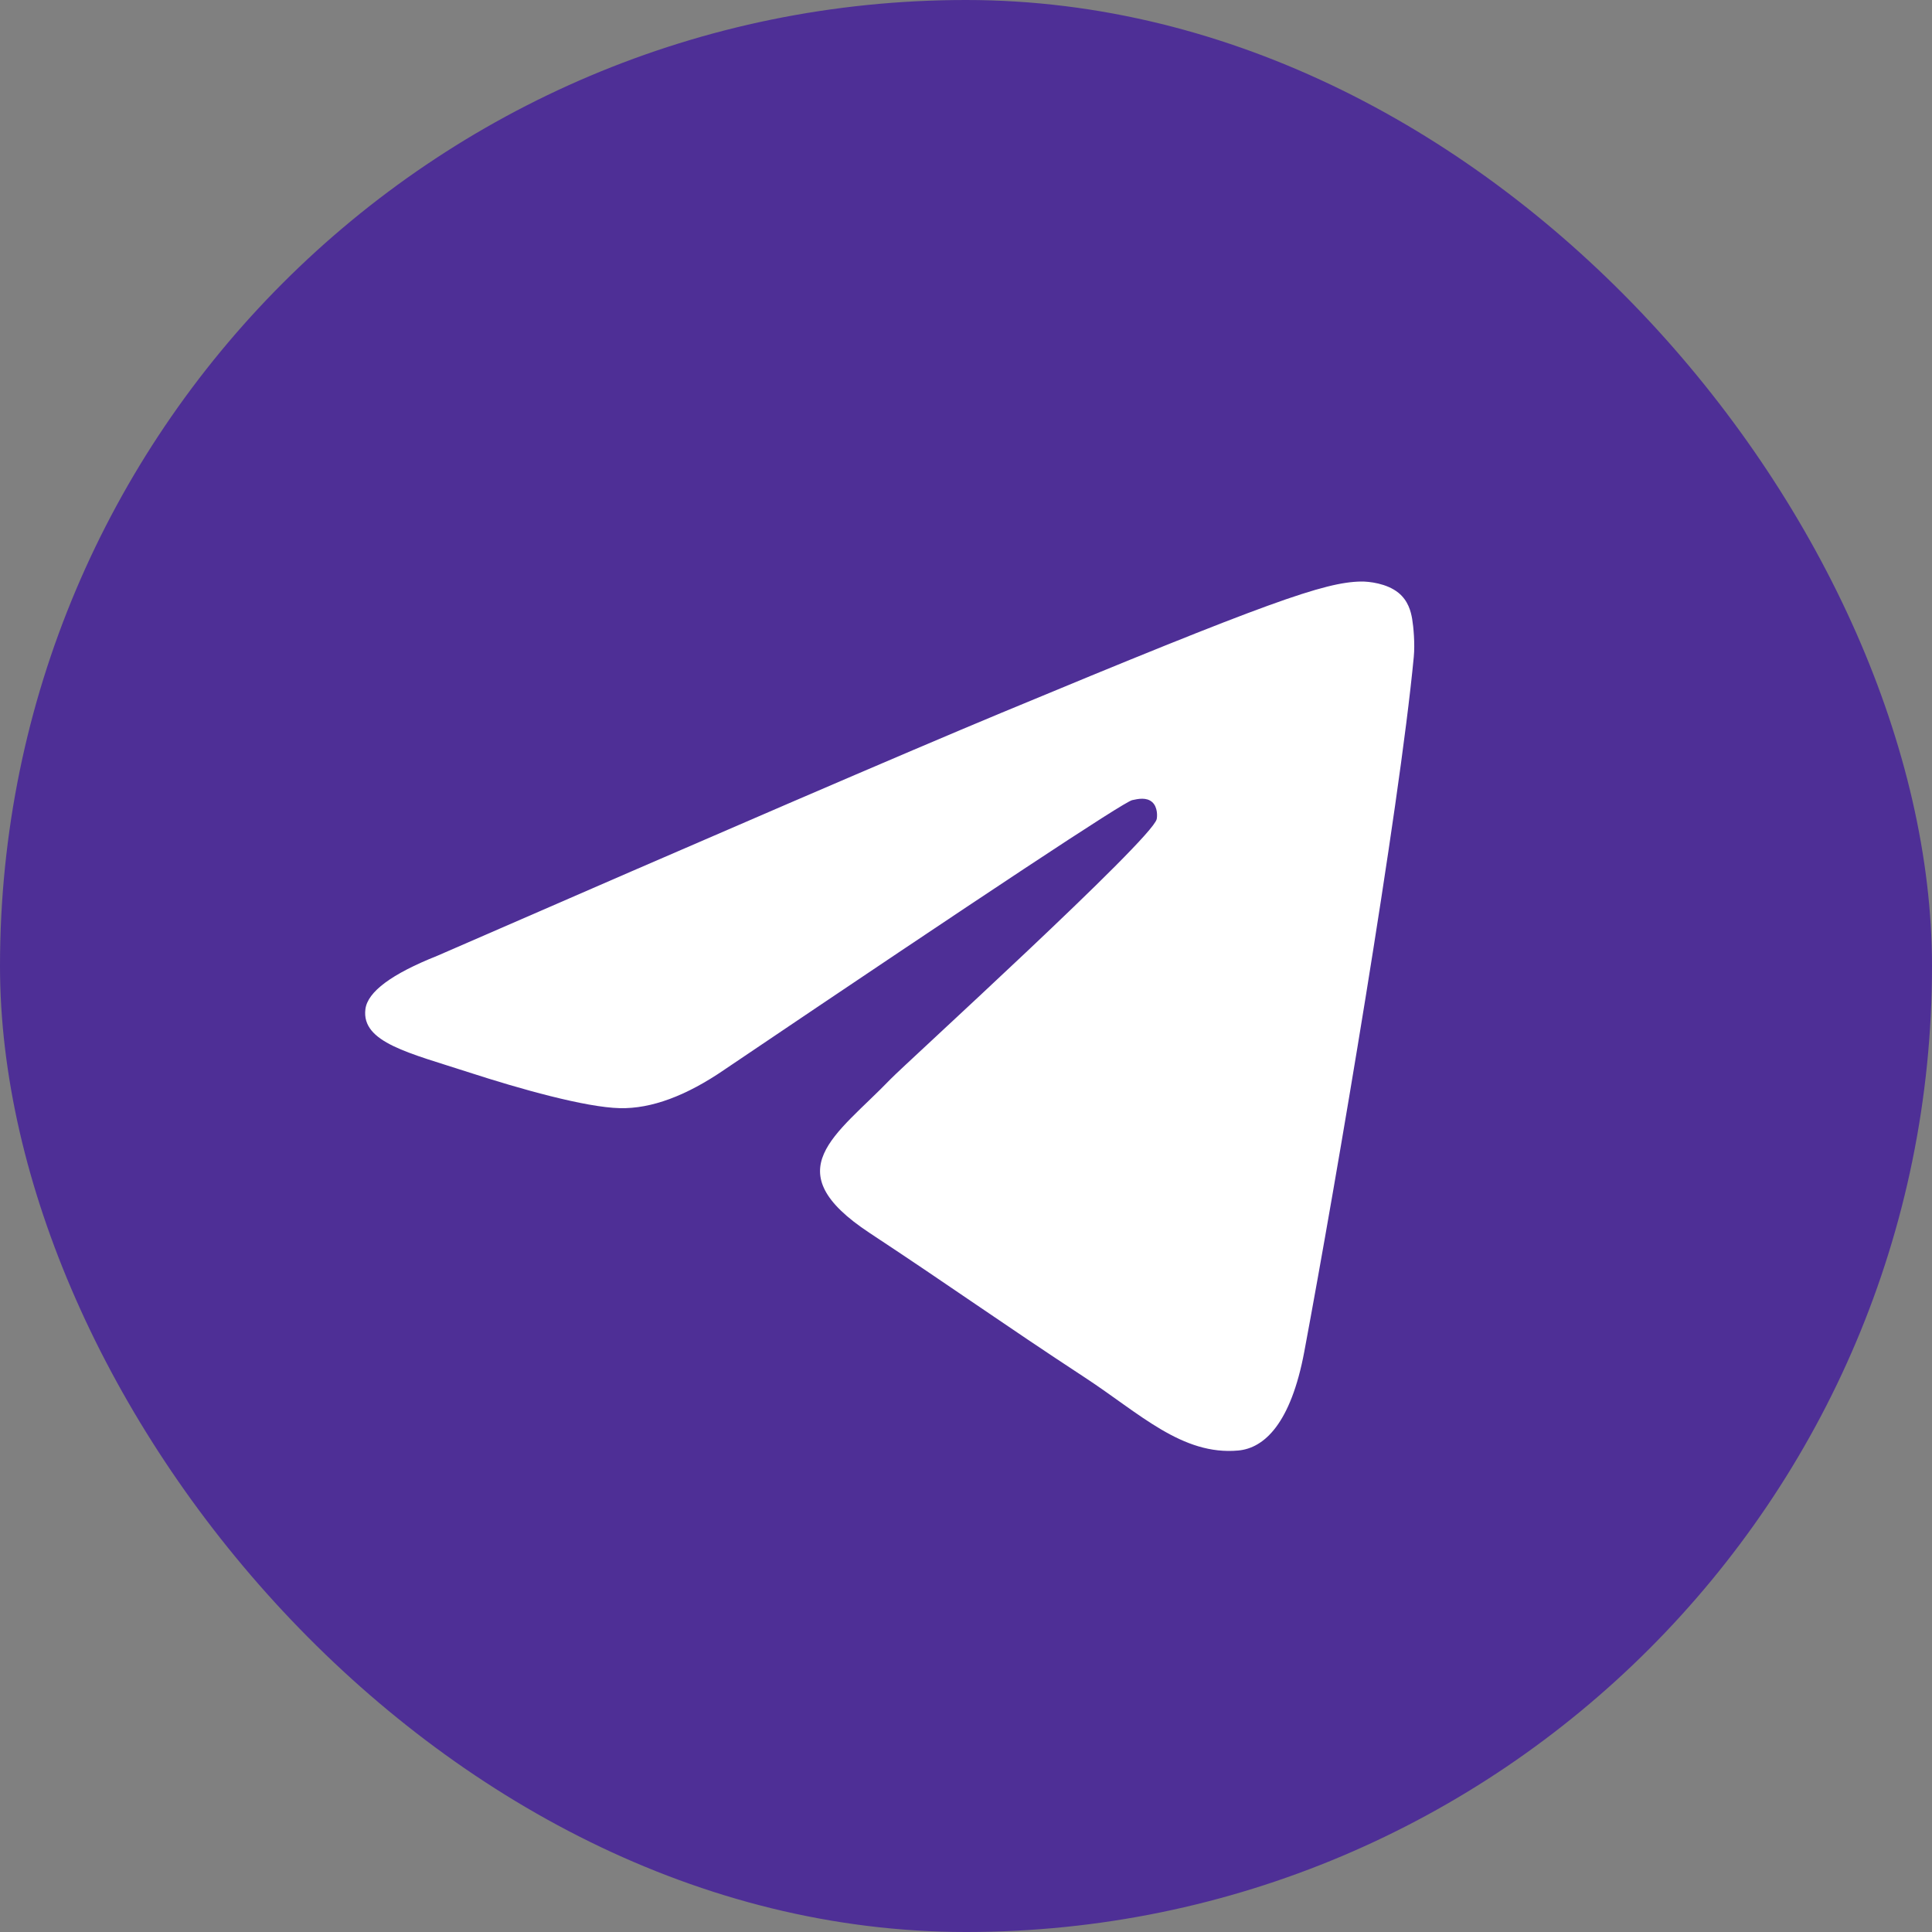 <svg width="60" height="60" viewBox="0 0 60 60" fill="none" xmlns="http://www.w3.org/2000/svg">
<rect x="0" y="0" width="60" height="60" fill="#808080" stroke="none"/>
<rect width="60" height="60" rx="30" fill="#4E2F96"/>
<path fill-rule="evenodd" clip-rule="evenodd" d="M13.58 29.683C22.326 25.873 28.158 23.361 31.076 22.147C39.407 18.682 41.138 18.08 42.266 18.06C42.514 18.056 43.069 18.117 43.429 18.409C43.732 18.655 43.816 18.988 43.856 19.221C43.896 19.455 43.946 19.987 43.906 20.402C43.455 25.146 41.501 36.658 40.507 41.971C40.087 44.219 39.258 44.973 38.457 45.047C36.715 45.207 35.392 43.895 33.705 42.789C31.064 41.058 29.572 39.981 27.009 38.292C24.047 36.34 25.968 35.267 27.656 33.514C28.097 33.055 35.773 26.073 35.922 25.44C35.941 25.361 35.958 25.066 35.782 24.91C35.607 24.754 35.348 24.807 35.161 24.849C34.896 24.91 30.678 27.698 22.507 33.213C21.31 34.036 20.225 34.436 19.254 34.415C18.183 34.392 16.122 33.809 14.59 33.312C12.711 32.701 11.218 32.378 11.348 31.341C11.416 30.801 12.16 30.248 13.58 29.683Z" fill="white"/>
</svg>

